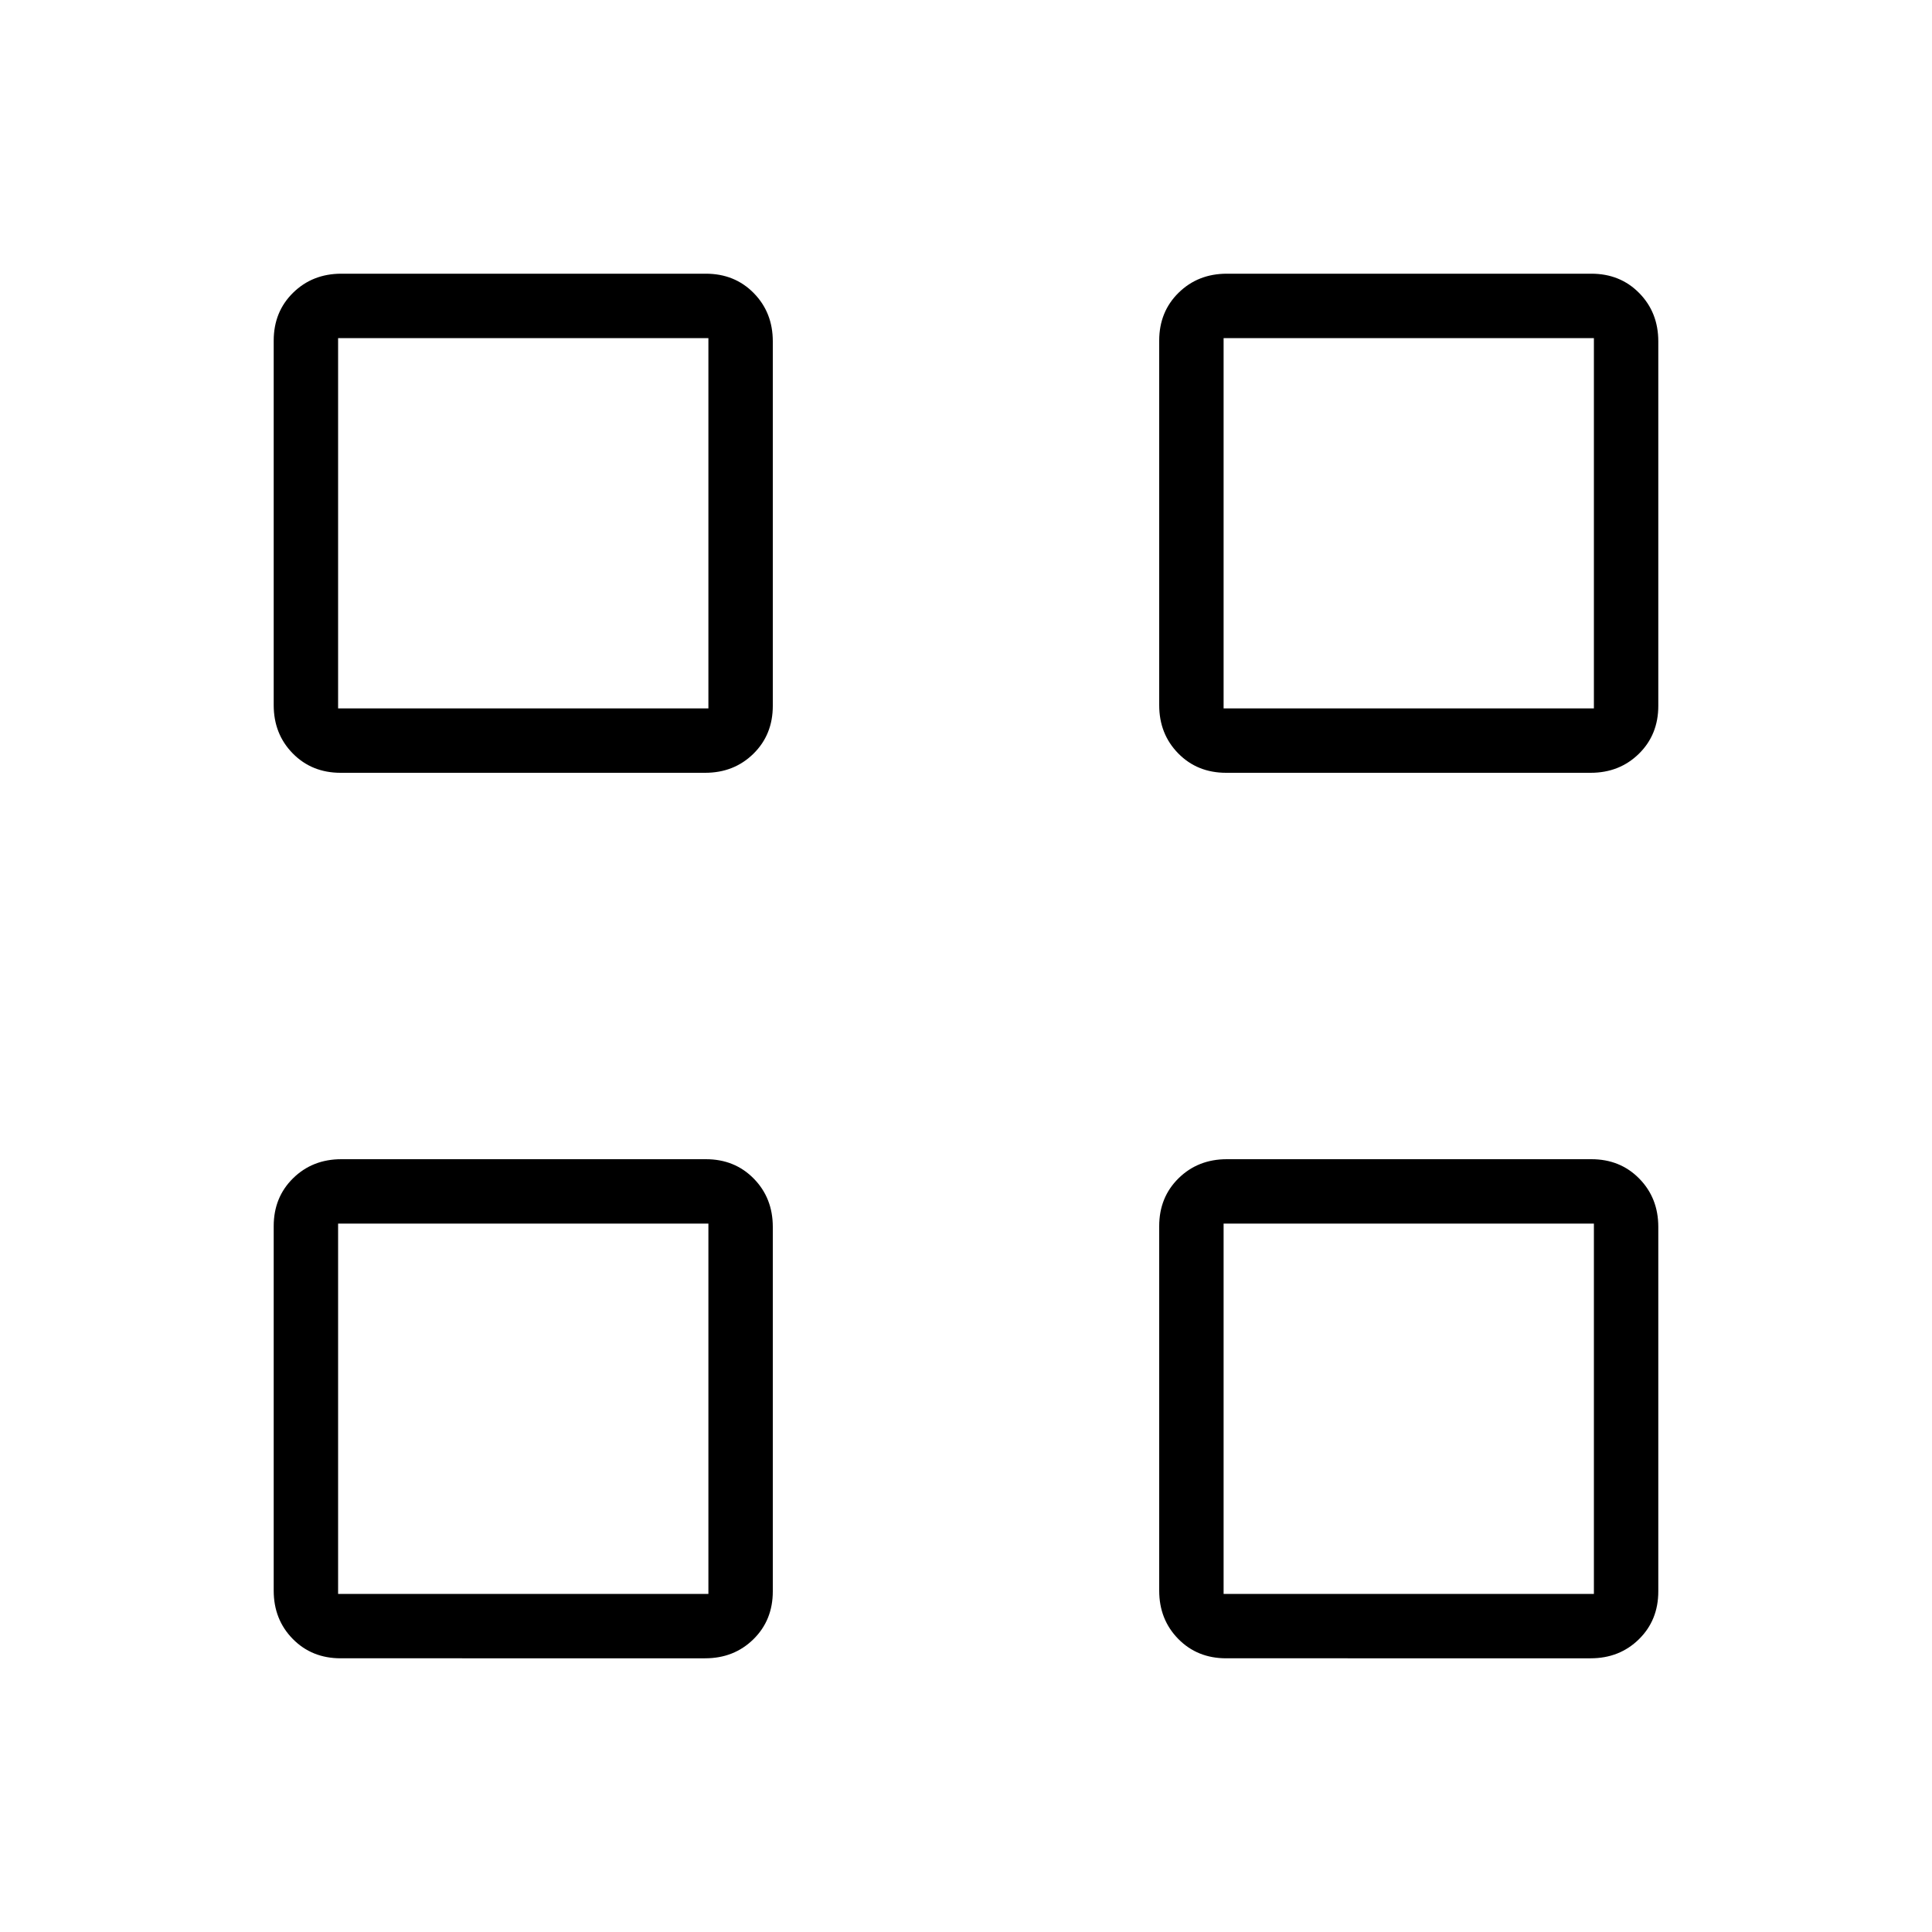 <svg xmlns="http://www.w3.org/2000/svg" height="20" viewBox="0 -960 960 960" width="20"><path d="M350.373-576H169.275q-14.352 0-23.814-9.637-9.461-9.638-9.461-23.99v-181.098q0-14.352 9.637-23.814Q155.275-824 169.626-824h181.099q14.352 0 23.813 9.637Q384-804.725 384-790.374v181.099q0 14.352-9.637 23.813-9.638 9.462-23.99 9.462ZM168-608h184v-184H168v184Zm182.373 472H169.275q-14.352 0-23.814-9.637Q136-155.275 136-169.626v-181.099q0-14.352 9.637-23.813Q155.275-384 169.626-384h181.099q14.352 0 23.813 9.637 9.462 9.638 9.462 23.99v181.098q0 14.352-9.637 23.814-9.638 9.461-23.99 9.461ZM168-168h184v-184H168v184Zm622.374-408H609.275q-14.352 0-23.813-9.637-9.462-9.638-9.462-23.99v-181.098q0-14.352 9.637-23.814 9.638-9.461 23.99-9.461h181.098q14.352 0 23.814 9.637Q824-804.725 824-790.374v181.099q0 14.352-9.637 23.813Q804.725-576 790.374-576ZM608-608h184v-184H608v184Zm182.374 472H609.275q-14.352 0-23.813-9.637Q576-155.275 576-169.626v-181.099q0-14.352 9.637-23.813 9.638-9.462 23.99-9.462h181.098q14.352 0 23.814 9.637 9.461 9.638 9.461 23.99v181.098q0 14.352-9.637 23.814Q804.725-136 790.374-136ZM608-168h184v-184H608v184ZM352-608Zm0 256Zm256-256Zm0 256Z"/></svg>